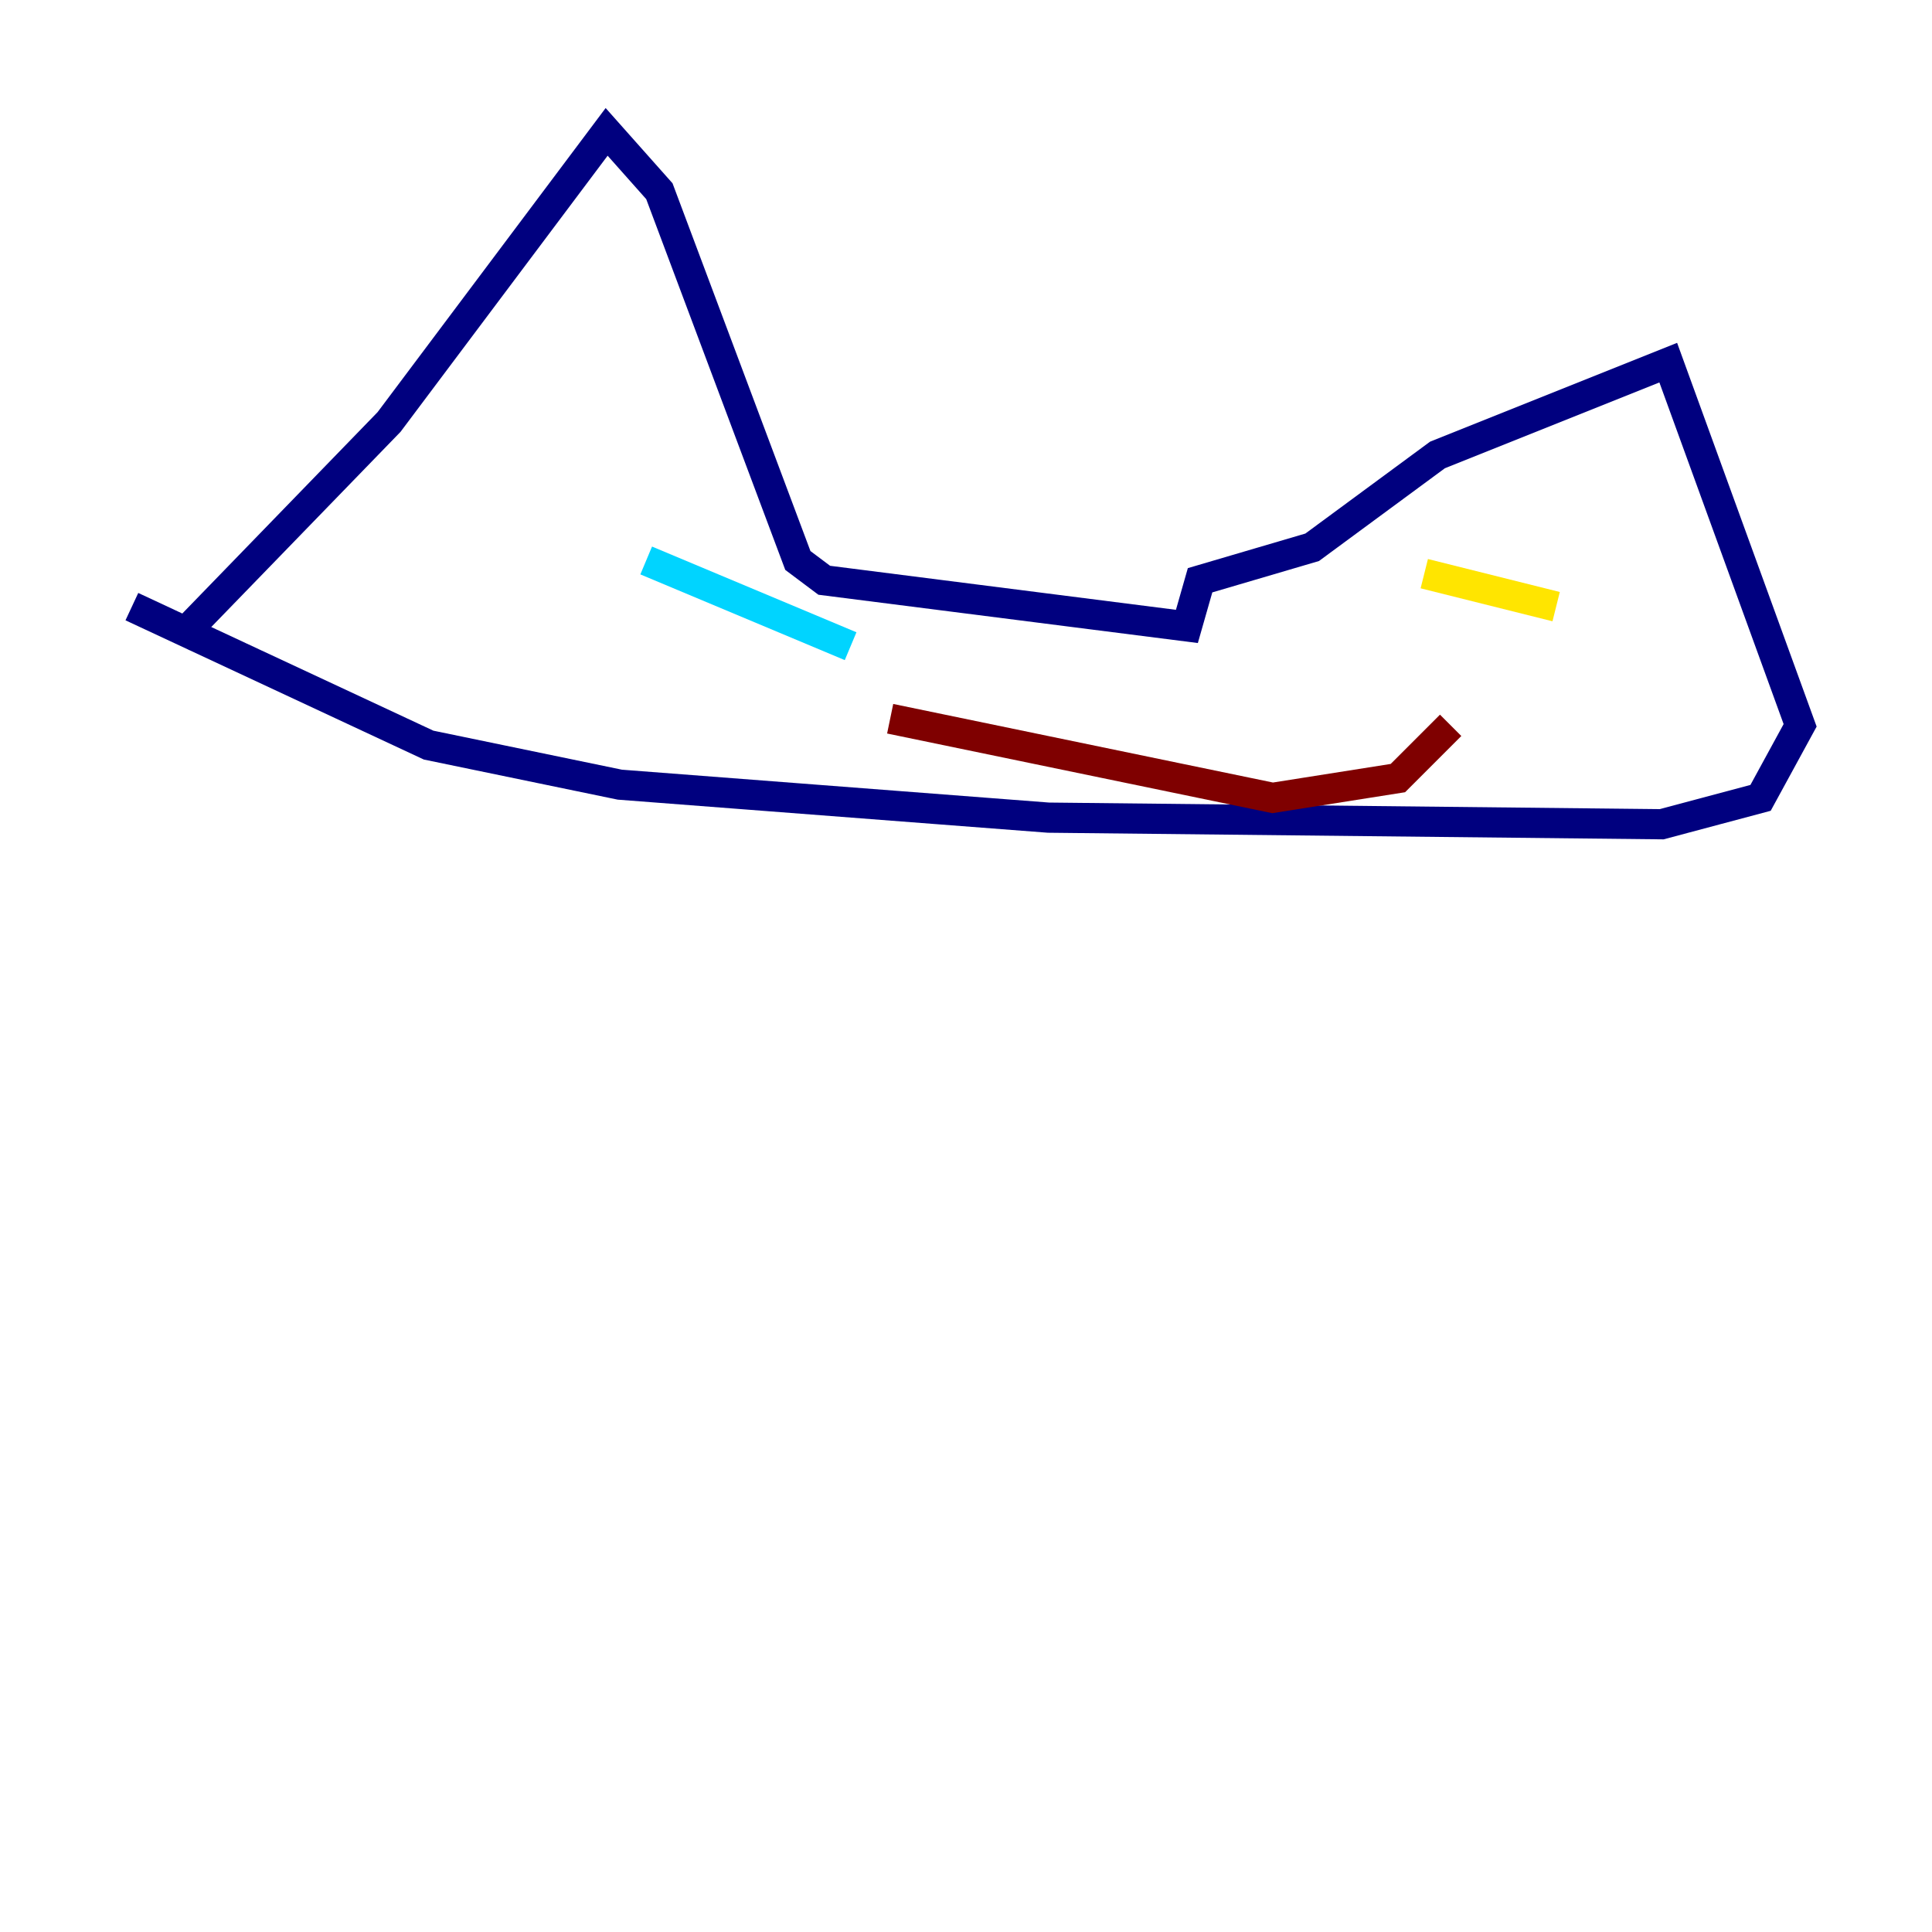 <?xml version="1.0" encoding="utf-8" ?>
<svg baseProfile="tiny" height="128" version="1.2" viewBox="0,0,128,128" width="128" xmlns="http://www.w3.org/2000/svg" xmlns:ev="http://www.w3.org/2001/xml-events" xmlns:xlink="http://www.w3.org/1999/xlink"><defs /><polyline fill="none" points="11.795,42.375 25.775,27.959 40.191,8.737 43.686,12.669 52.86,37.133 54.608,38.444 78.635,41.502 79.508,38.444 86.935,36.259 95.236,30.143 110.526,24.027 119.263,48.055 116.642,52.86 110.089,54.608 69.461,54.171 41.065,51.986 28.396,49.365 8.737,40.191" stroke="#00007f" stroke-width="2" /><polyline fill="none" points="42.812,37.133 56.355,42.812" stroke="#00d4ff" stroke-width="2" /><polyline fill="none" points="103.099,40.191 94.362,38.007" stroke="#ffe500" stroke-width="2" /><polyline fill="none" points="58.976,47.618 84.314,52.86 92.614,51.55 96.109,48.055" stroke="#7f0000" stroke-width="2" /></svg>